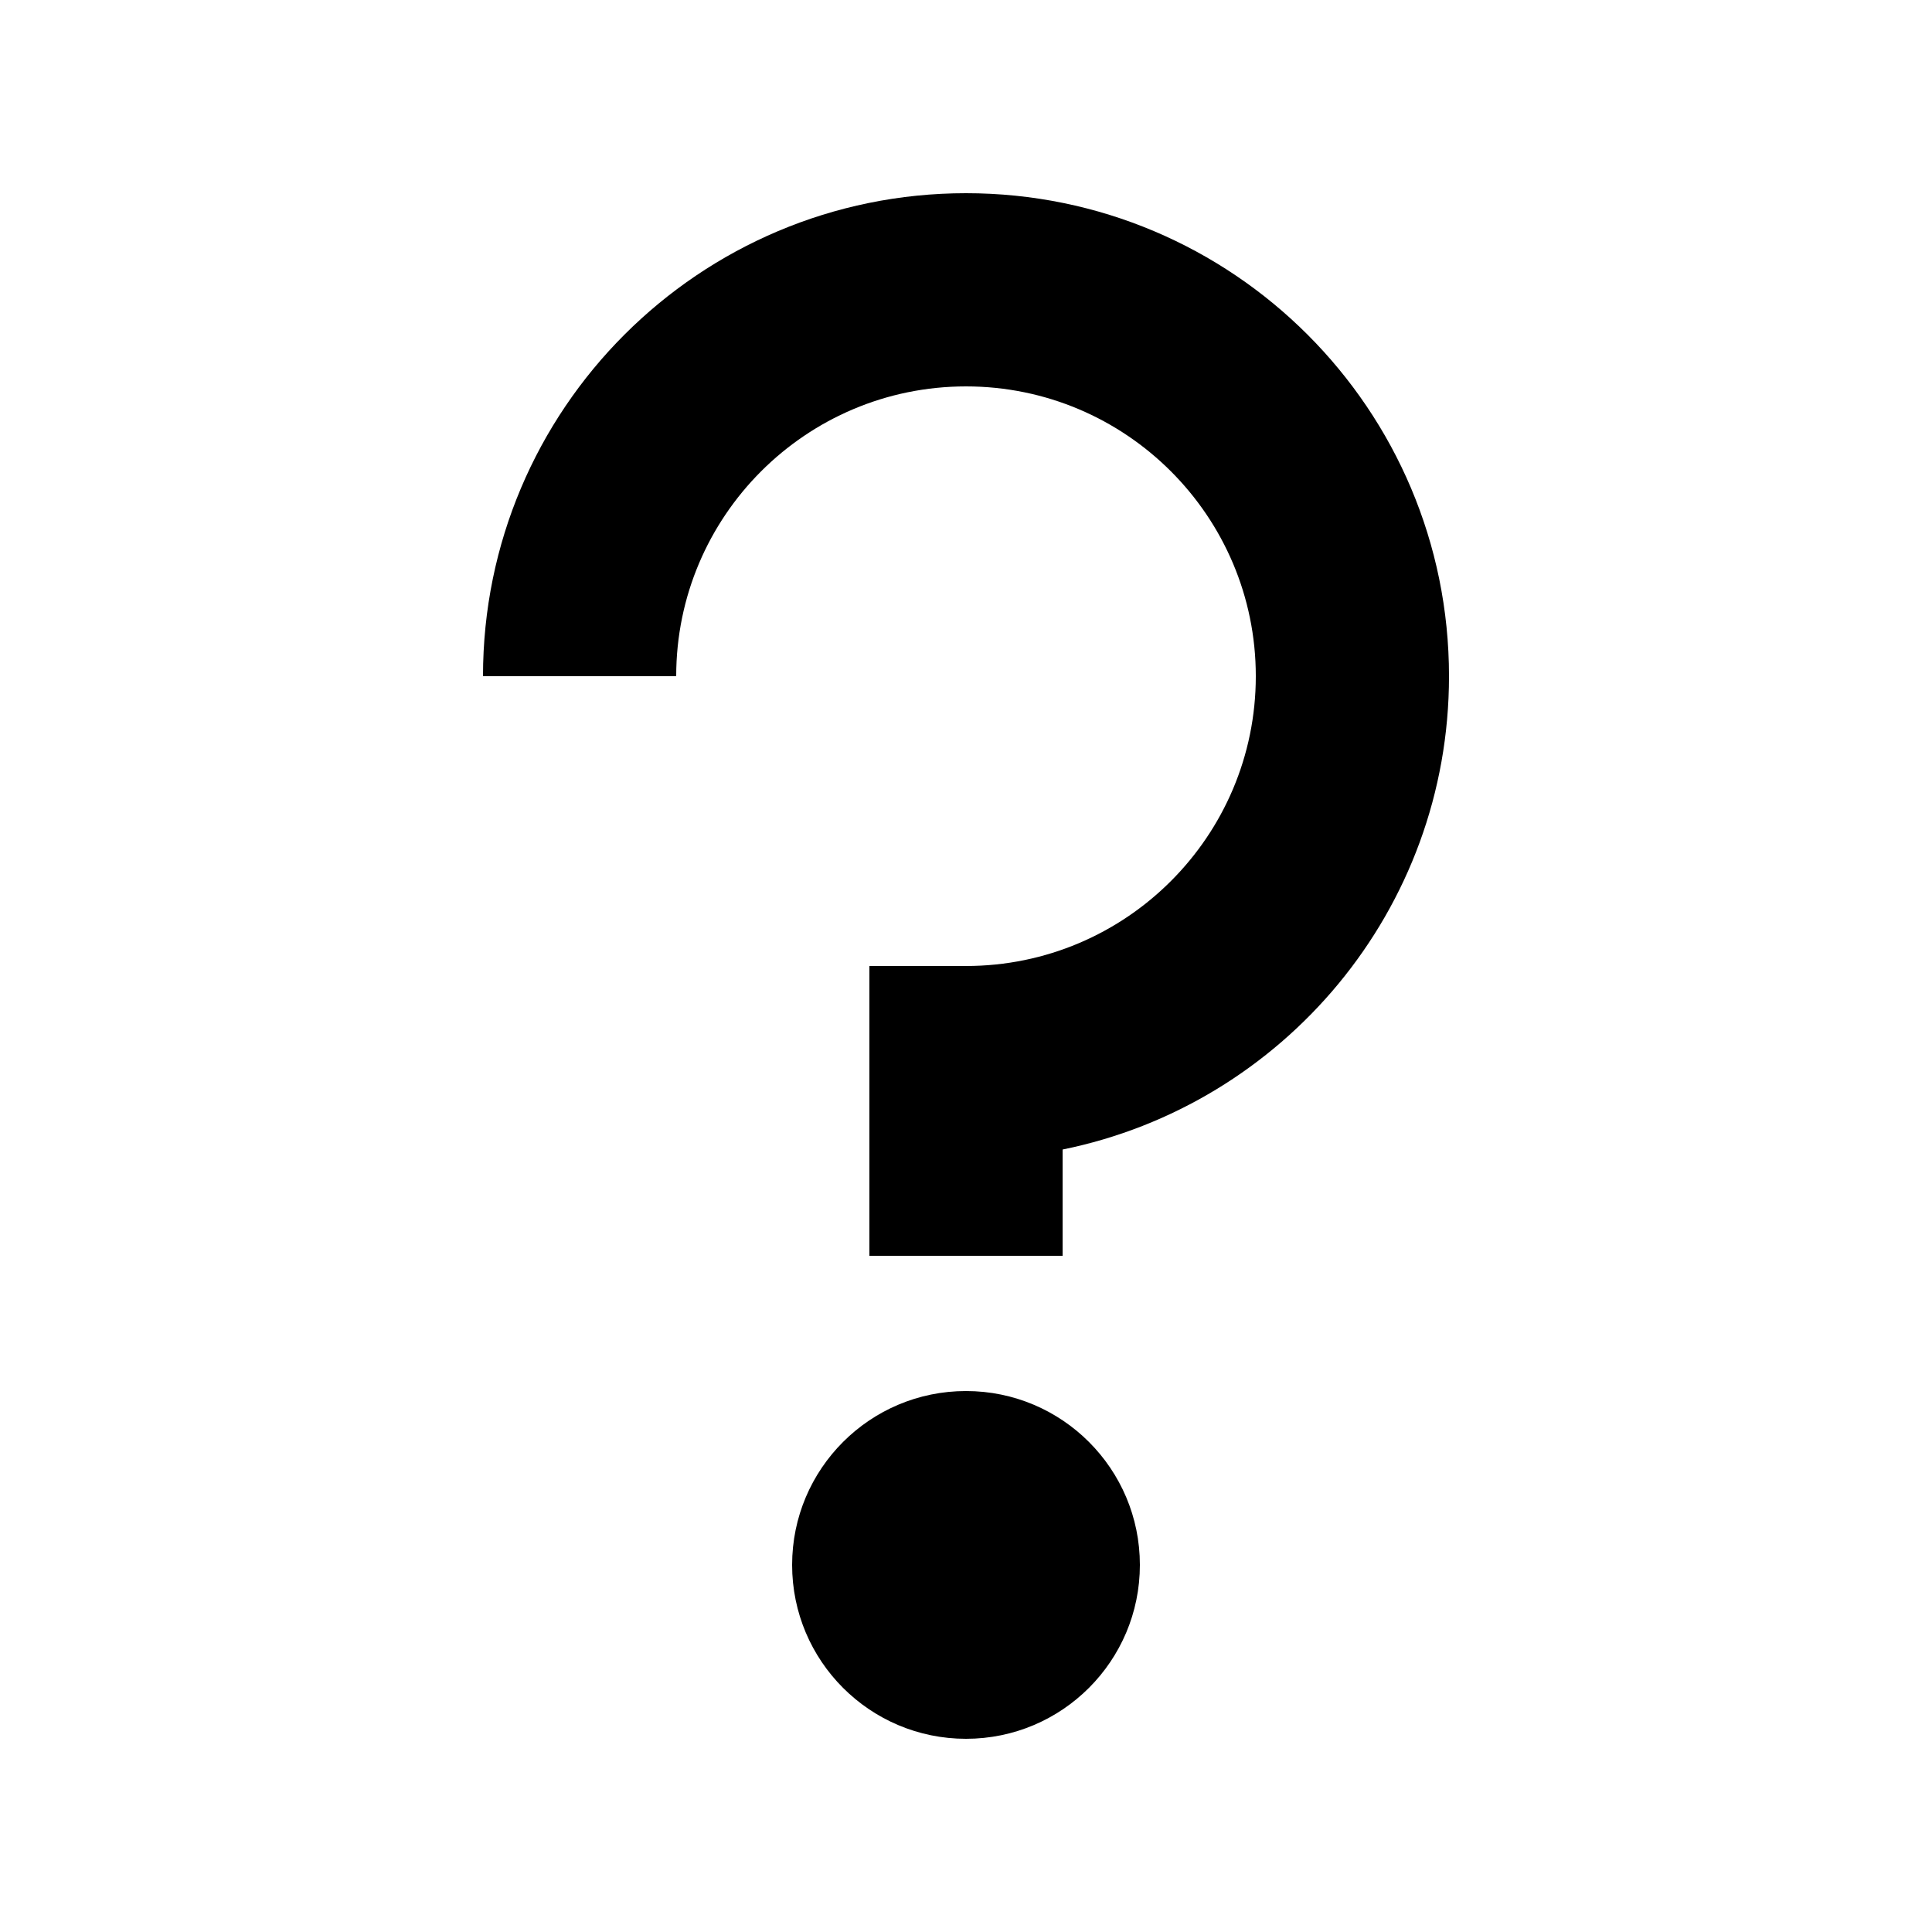 <svg viewBox="0 0 100 100"><path d="M59,81c0,4.971-4.029,9-9,9s-9-4.029-9-9,4.029-9,9-9,9,4.029,9,9ZM50,10c-13.81,0-25,11.19-25,25h10c0-8.28,6.72-15,15-15s15,6.72,15,15-6.72,15-15,15h-5v15h10v-5.501c11.413-2.316,20-12.402,20-24.499,0-13.81-11.19-25-25-25Z"/></svg>